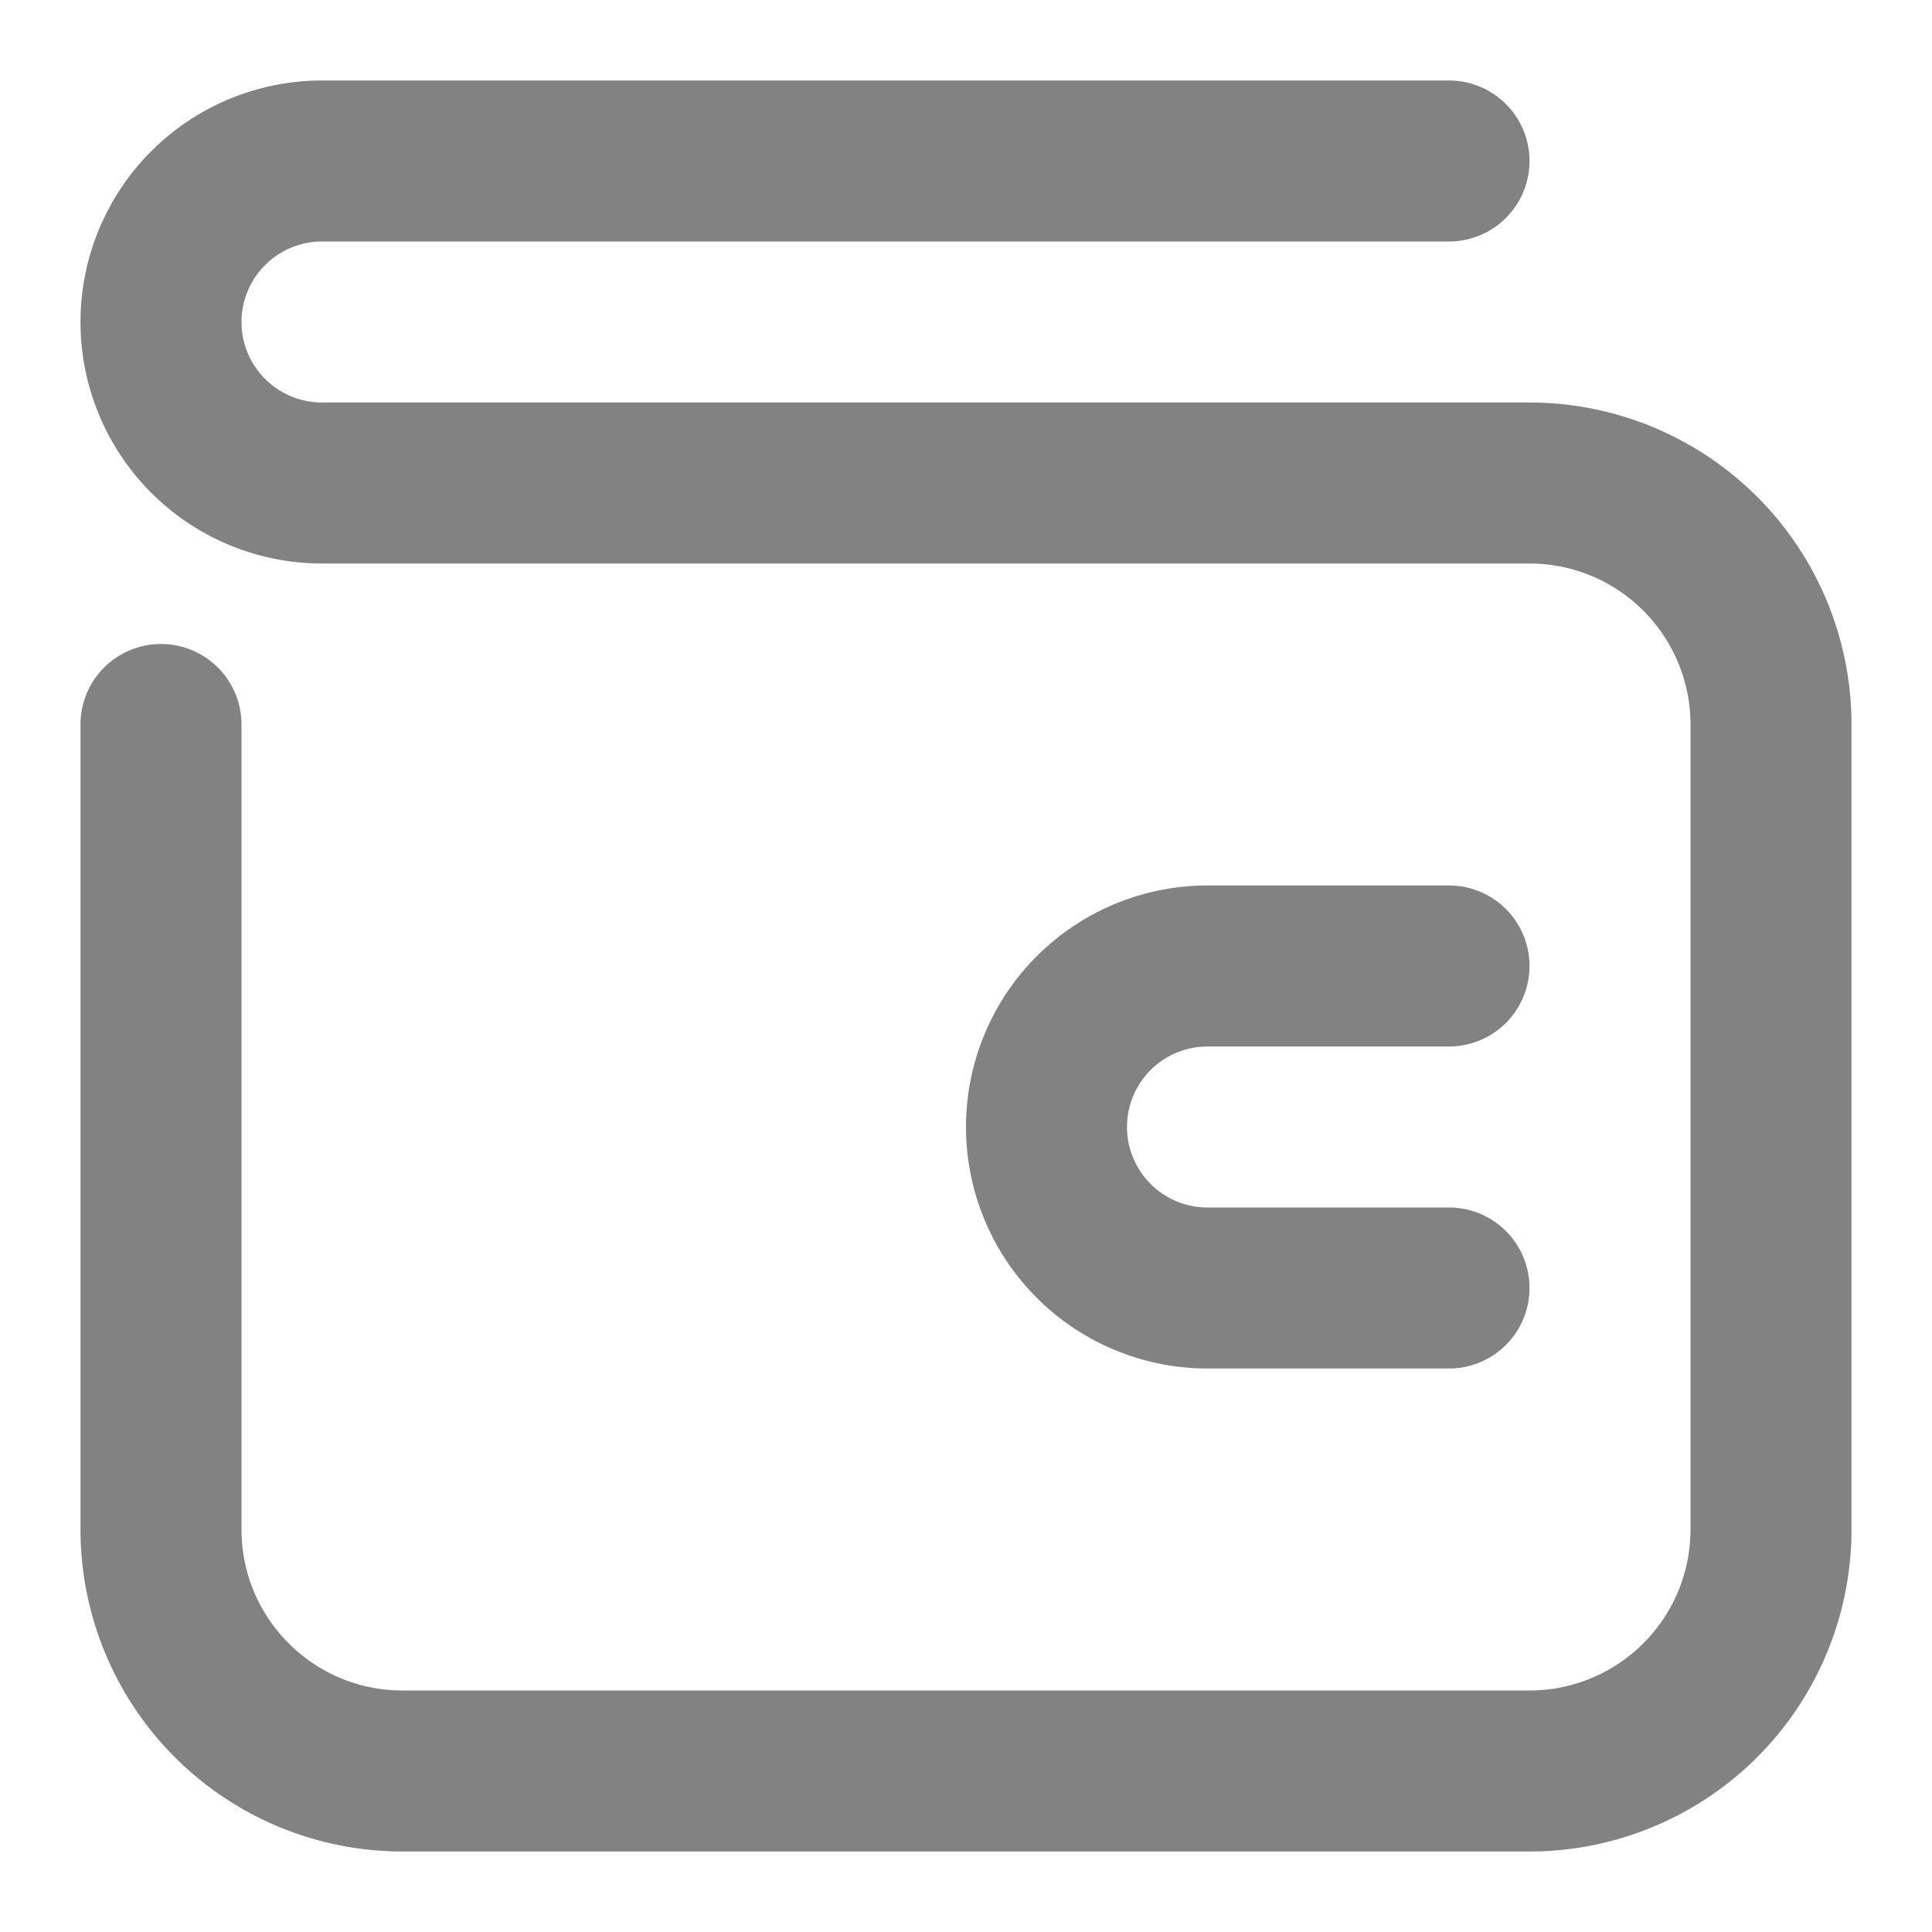 <svg width="21" height="21" viewBox="0 0 21 21" fill="none" xmlns="http://www.w3.org/2000/svg">
  <path d="M15.75.875a.875.875 0 0 1 0 1.75H3.5a.875.875 0 1 0 0 1.75h13.125a3.5 3.5 0 0 1 3.5 3.5v8.75a3.5 3.5 0 0 1-3.5 3.5H4.375a3.5 3.5 0 0 1-3.5-3.5v-8.75a.875.875 0 1 1 1.75 0v8.75c0 .966.784 1.75 1.75 1.75h12.25a1.75 1.75 0 0 0 1.75-1.75v-8.75a1.75 1.75 0 0 0-1.75-1.75H3.5a2.625 2.625 0 1 1 0-5.25h12.25Z" fill="#828282"/>
  <path d="M15.75 13.125a.875.875 0 0 1 0 1.75h-2.625a2.625 2.625 0 0 1 0-5.25h2.625a.875.875 0 0 1 0 1.75h-2.625a.875.875 0 0 0 0 1.75h2.625Z" fill="#828282"/>
</svg>
